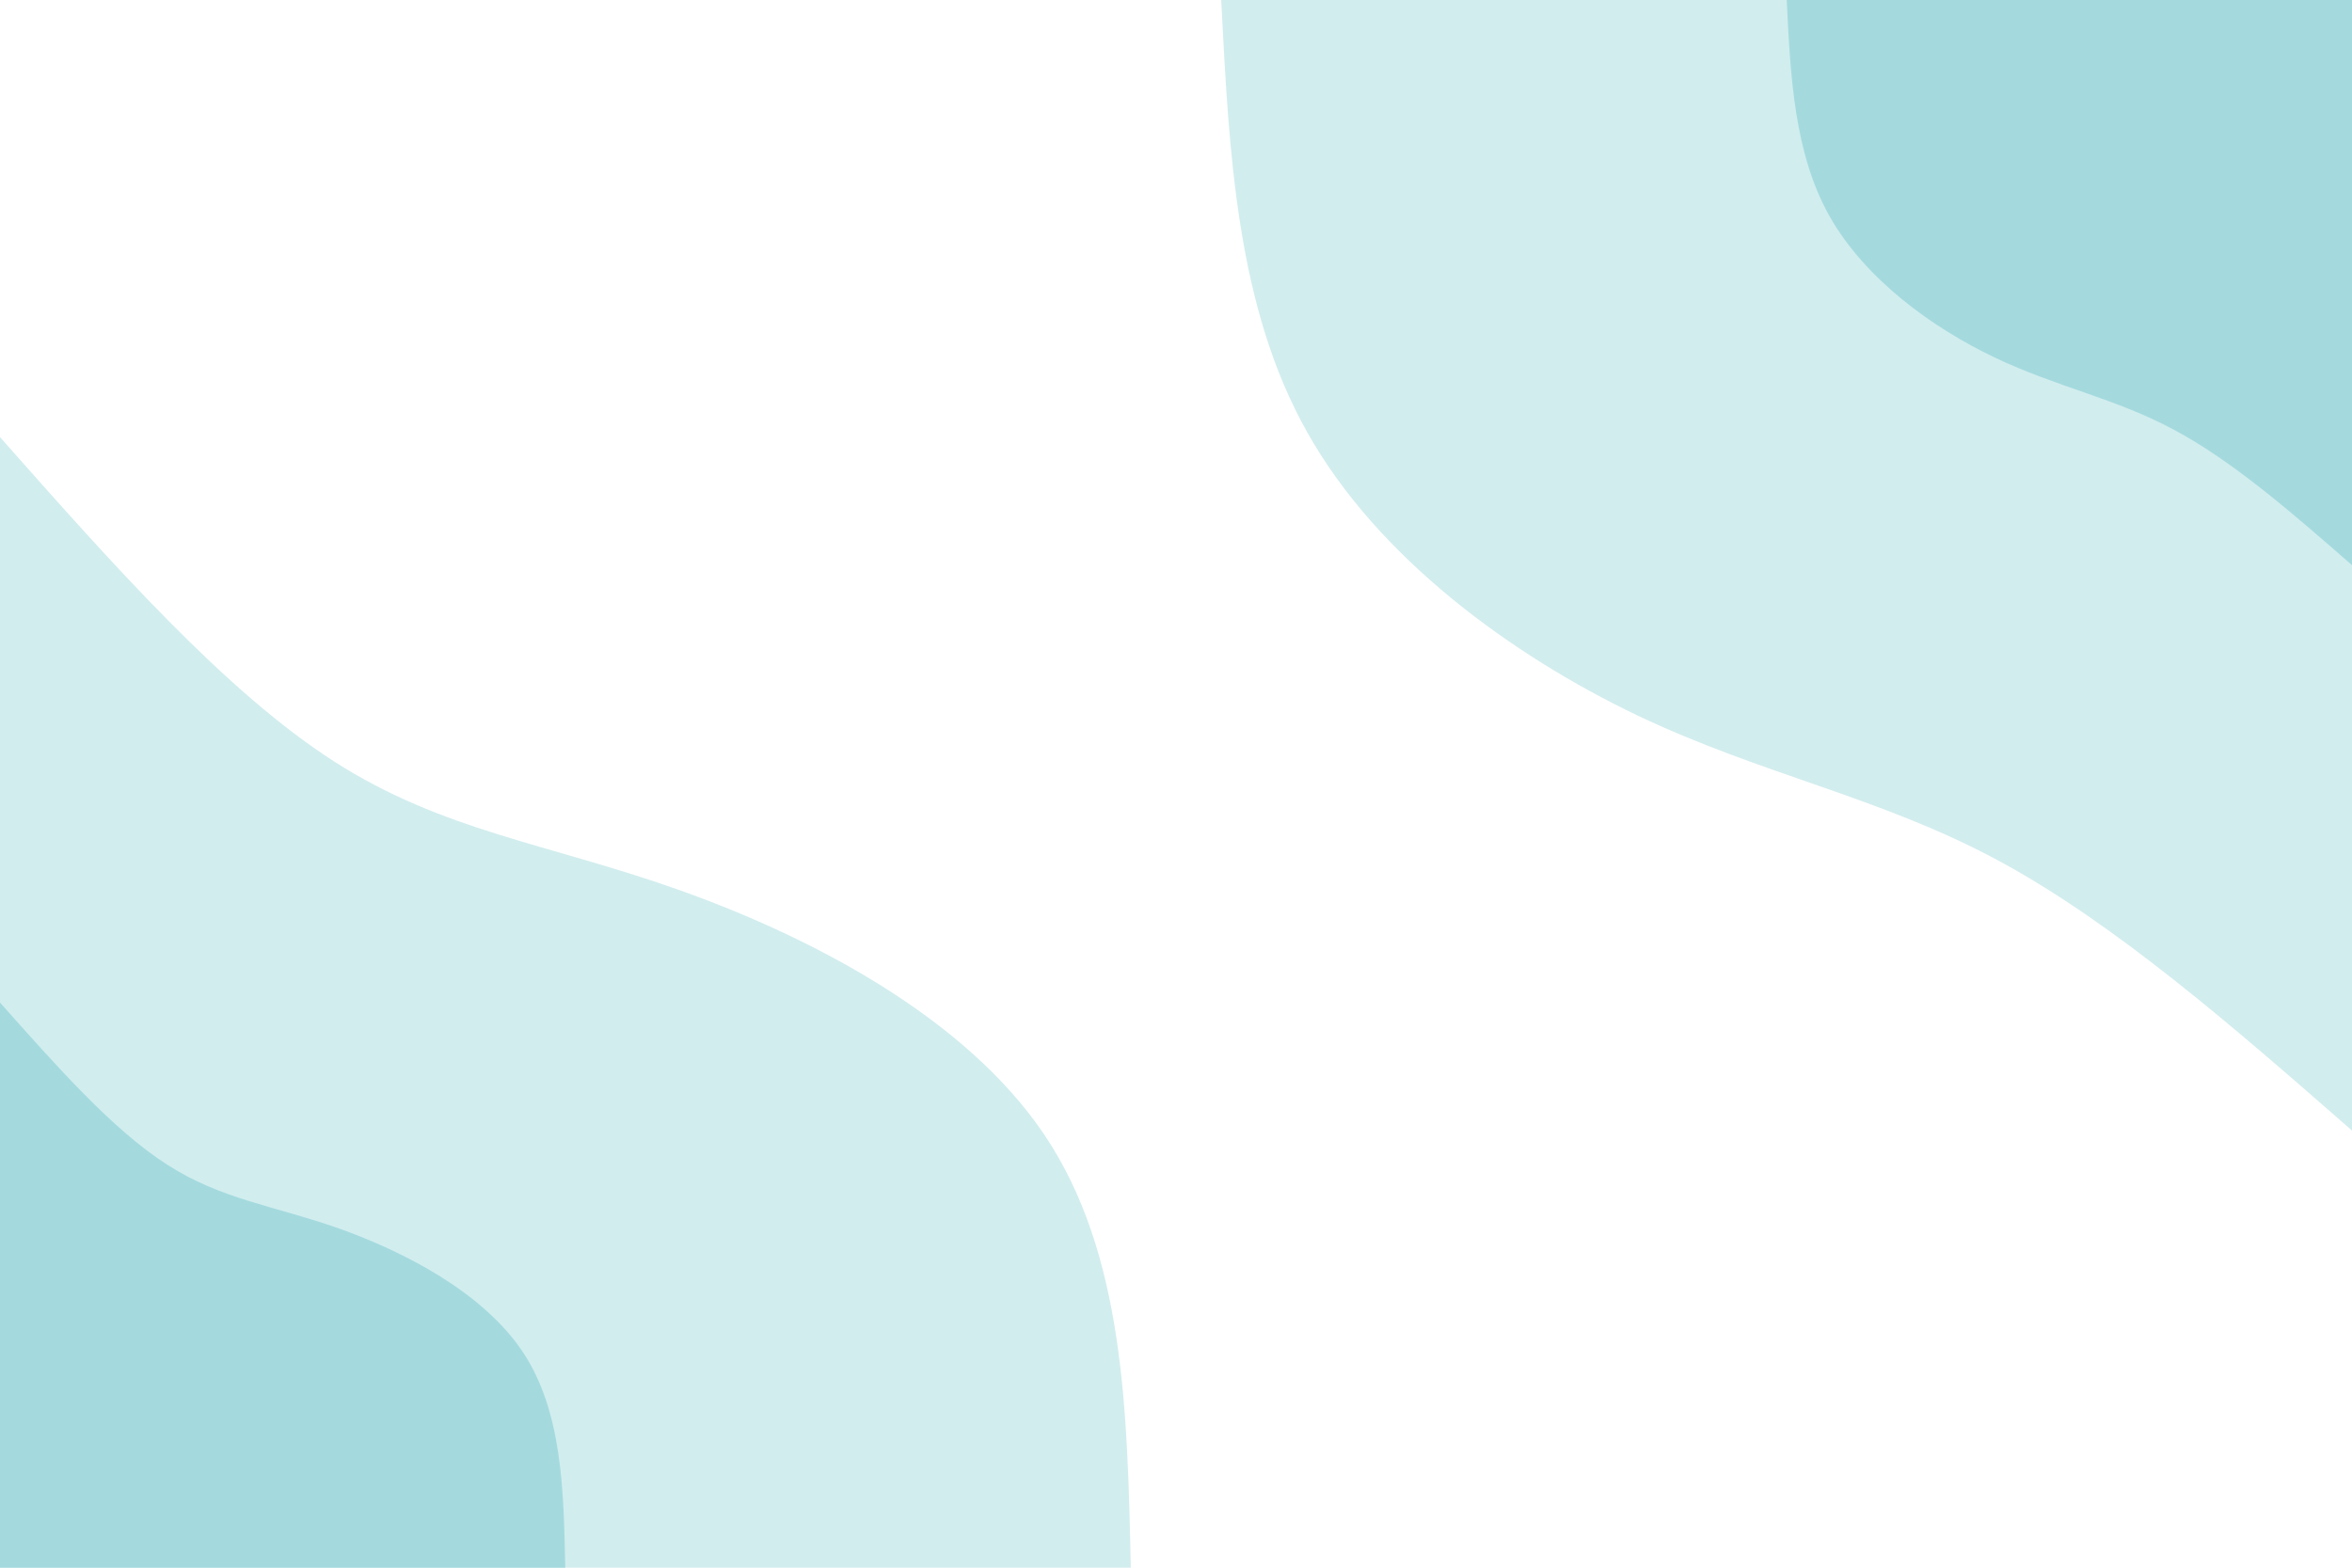 <svg id="visual" viewBox="0 0 900 600" width="900" height="600" xmlns="http://www.w3.org/2000/svg" xmlns:xlink="http://www.w3.org/1999/xlink" version="1.1"><rect x="0" y="0" width="900" height="600" fill="#ffffff"></rect><defs><linearGradient id="grad1_0" x1="33.3%" y1="0%" x2="100%" y2="100%"><stop offset="20%" stop-color="#a4dade" stop-opacity="1"></stop><stop offset="80%" stop-color="#a4dade" stop-opacity="1"></stop></linearGradient></defs><defs><linearGradient id="grad1_1" x1="33.3%" y1="0%" x2="100%" y2="100%"><stop offset="20%" stop-color="#a4dade" stop-opacity="1"></stop><stop offset="80%" stop-color="#ffffff" stop-opacity="1"></stop></linearGradient></defs><defs><linearGradient id="grad2_0" x1="0%" y1="0%" x2="66.7%" y2="100%"><stop offset="20%" stop-color="#a4dade" stop-opacity="1"></stop><stop offset="80%" stop-color="#a4dade" stop-opacity="1"></stop></linearGradient></defs><defs><linearGradient id="grad2_1" x1="0%" y1="0%" x2="66.7%" y2="100%"><stop offset="20%" stop-color="#ffffff" stop-opacity="1"></stop><stop offset="80%" stop-color="#a4dade" stop-opacity="1"></stop></linearGradient></defs><g transform="translate(900, 0)"><path d="M0 432.7C-45.6 392.8 -91.2 353 -136.2 328.9C-181.3 304.8 -225.8 296.5 -273.7 273.7C-321.5 250.8 -372.7 213.6 -399.7 165.6C-426.8 117.6 -429.7 58.8 -432.7 0L0 0Z" fill="#d2edee"></path><path d="M0 216.3C-22.8 196.4 -45.6 176.5 -68.1 164.5C-90.6 152.4 -112.9 148.2 -136.8 136.8C-160.7 125.4 -186.3 106.8 -199.9 82.8C-213.4 58.8 -214.9 29.4 -216.3 0L0 0Z" fill="#a4dade"></path></g><g transform="translate(0, 600)"><path d="M0 -432.7C43.1 -384 86.2 -335.3 127.8 -308.6C169.4 -281.9 209.6 -277.2 259.5 -259.5C309.5 -241.8 369.2 -211 399.7 -165.6C430.2 -120.1 431.4 -60.1 432.7 0L0 0Z" fill="#d2edee"></path><path d="M0 -216.3C21.6 -192 43.1 -167.6 63.9 -154.3C84.7 -140.9 104.8 -138.6 129.8 -129.8C154.7 -120.9 184.6 -105.5 199.9 -82.8C215.1 -60.1 215.7 -30 216.3 0L0 0Z" fill="#a4dade"></path></g></svg>